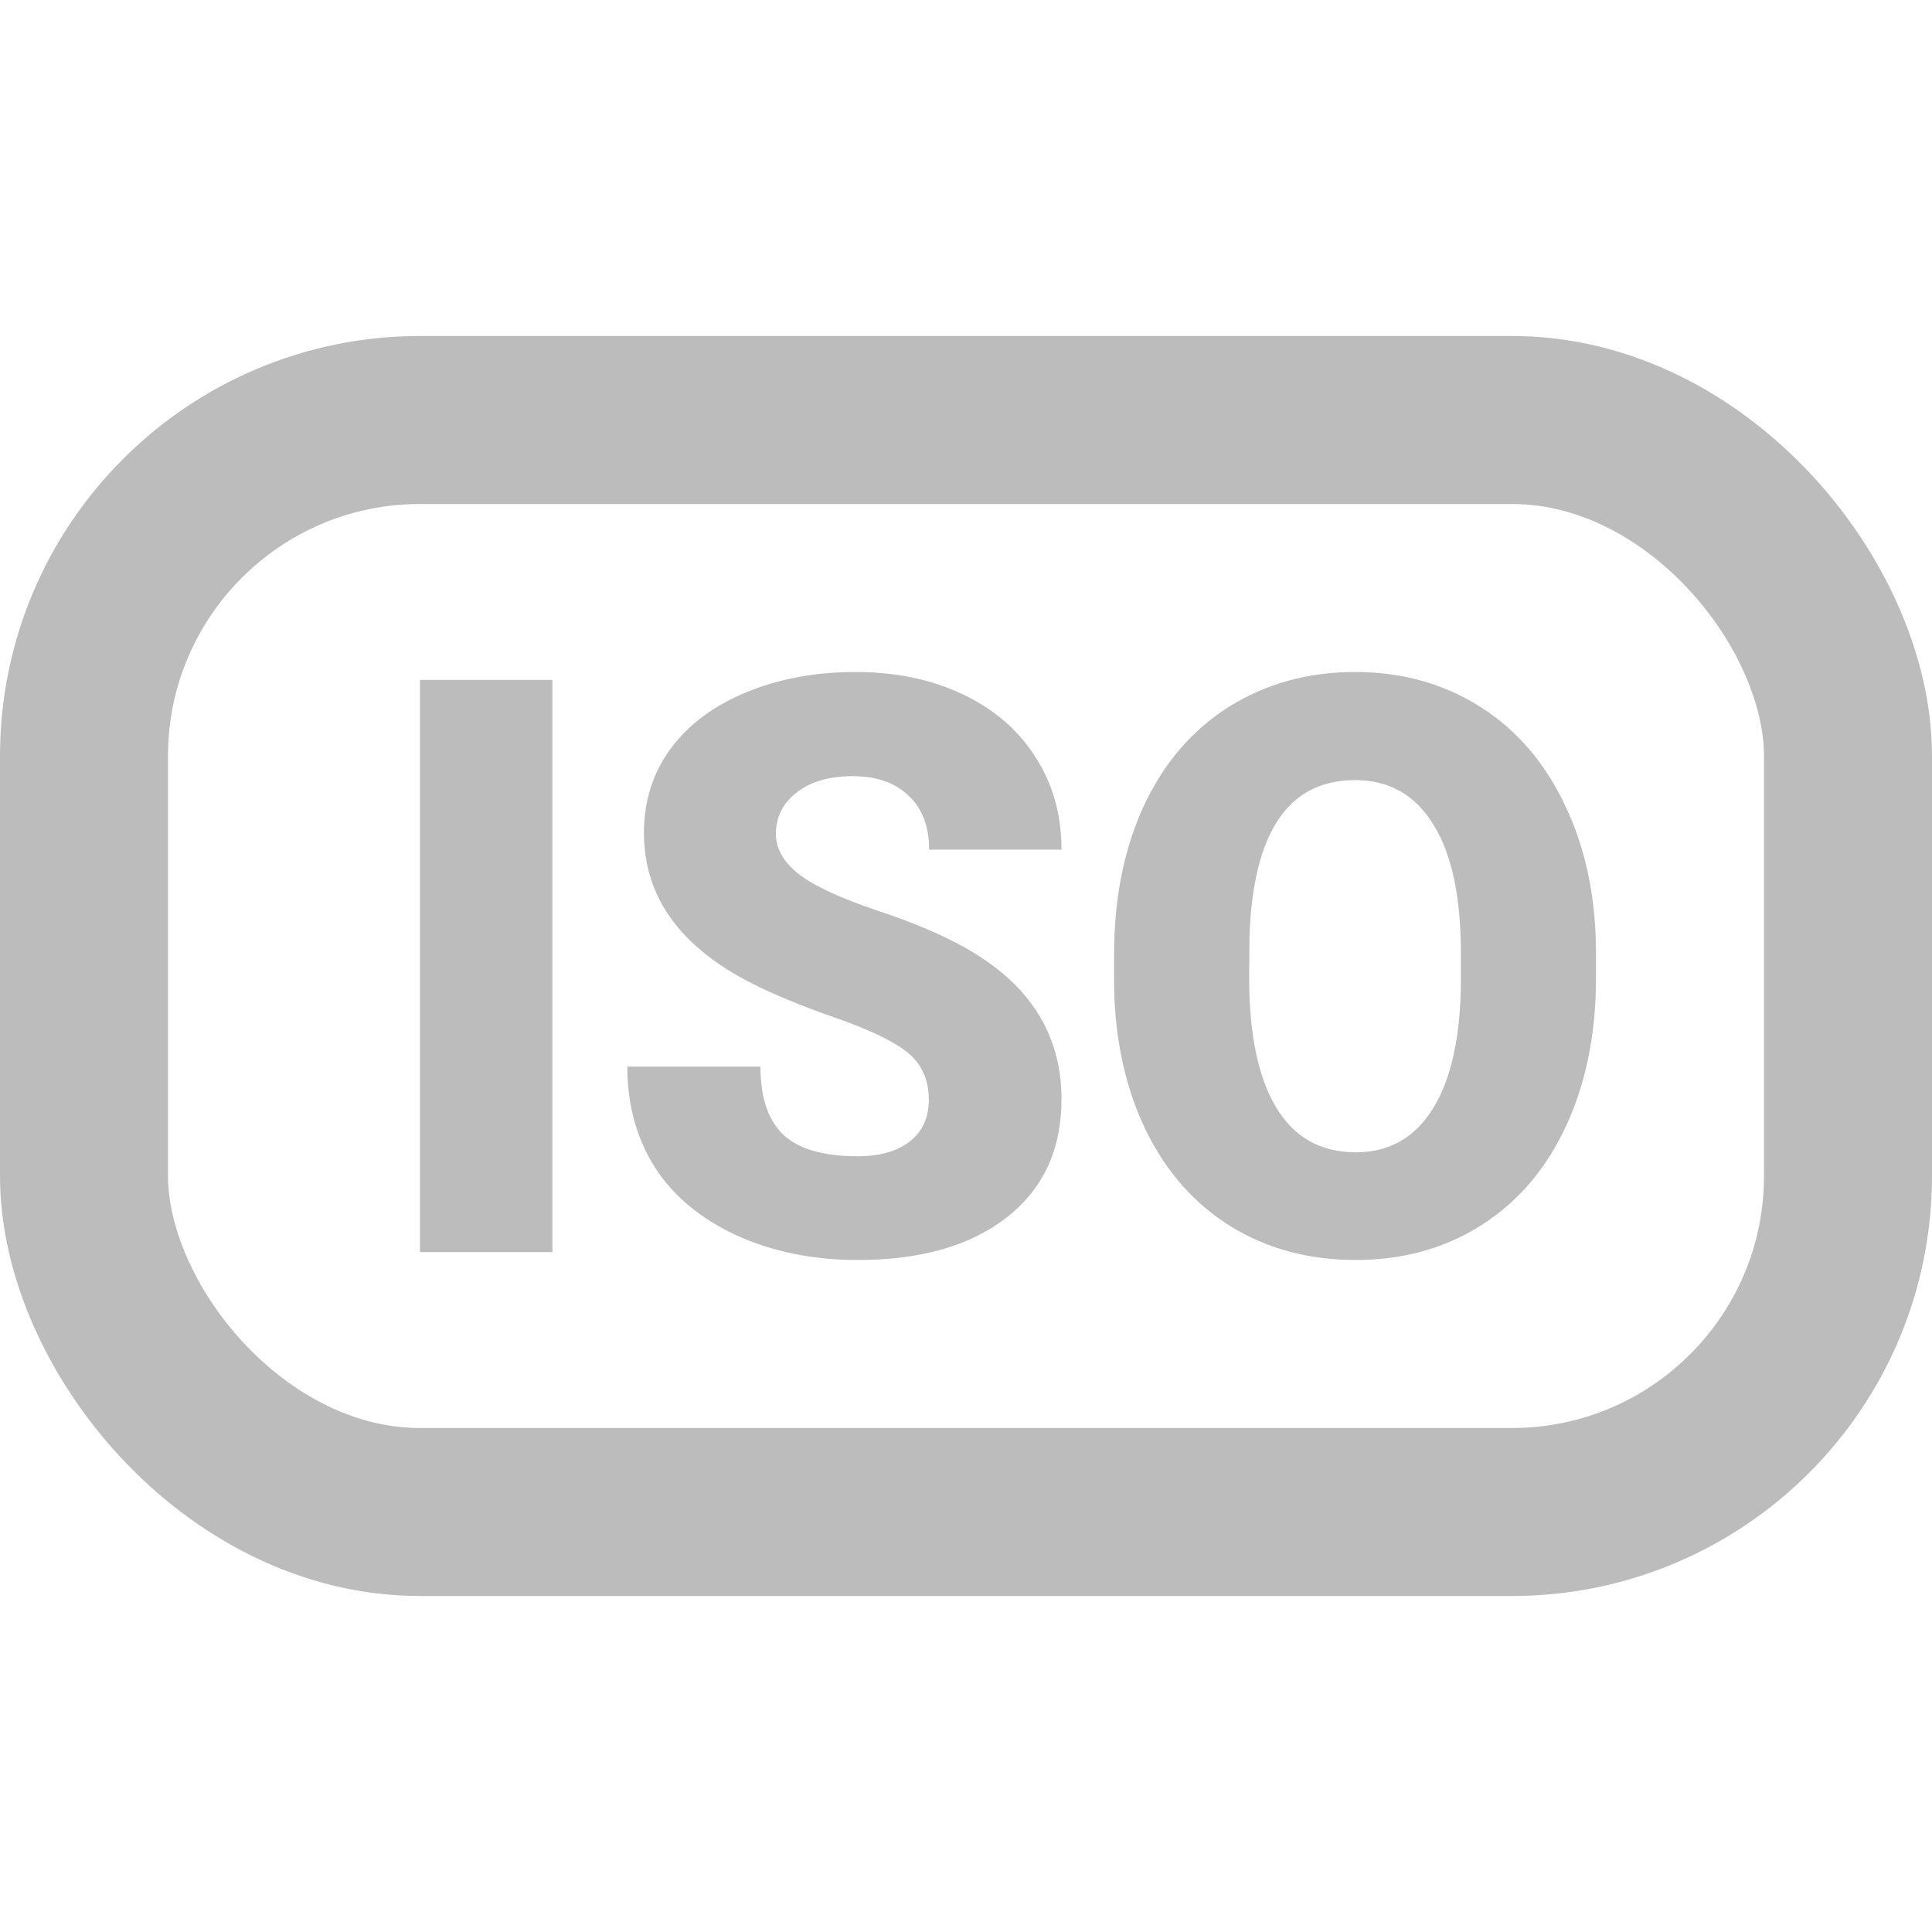 <svg width="23" height="23" viewBox="0 0 23 23" fill="none" xmlns="http://www.w3.org/2000/svg">
<path d="M6.576 14.906H5V8.094H6.576V14.906Z" fill="#BCBCBC"/>
<path d="M11.057 13.096C11.057 12.855 10.974 12.668 10.809 12.534C10.647 12.4 10.36 12.261 9.949 12.118C9.538 11.974 9.201 11.835 8.94 11.701C8.091 11.268 7.666 10.672 7.666 9.914C7.666 9.536 7.771 9.204 7.981 8.917C8.194 8.627 8.494 8.402 8.882 8.243C9.269 8.081 9.704 8 10.188 8C10.659 8 11.081 8.087 11.453 8.262C11.828 8.437 12.119 8.686 12.326 9.011C12.534 9.332 12.637 9.7 12.637 10.115H11.061C11.061 9.837 10.979 9.622 10.813 9.469C10.651 9.316 10.431 9.24 10.152 9.24C9.869 9.24 9.646 9.305 9.481 9.437C9.318 9.564 9.237 9.728 9.237 9.928C9.237 10.102 9.327 10.262 9.508 10.405C9.688 10.546 10.004 10.692 10.458 10.845C10.911 10.995 11.283 11.157 11.575 11.332C12.283 11.756 12.637 12.341 12.637 13.086C12.637 13.682 12.421 14.15 11.989 14.49C11.556 14.83 10.963 15 10.21 15C9.679 15 9.197 14.902 8.765 14.705C8.335 14.506 8.011 14.234 7.792 13.891C7.576 13.545 7.468 13.147 7.468 12.698H9.053C9.053 13.063 9.143 13.333 9.323 13.507C9.506 13.679 9.802 13.765 10.21 13.765C10.471 13.765 10.677 13.707 10.827 13.592C10.98 13.473 11.057 13.308 11.057 13.096Z" fill="#BCBCBC"/>
<path d="M19 11.64C19 12.305 18.881 12.893 18.644 13.404C18.407 13.916 18.069 14.311 17.631 14.588C17.196 14.863 16.699 15 16.141 15C15.582 15 15.087 14.867 14.655 14.602C14.222 14.334 13.884 13.952 13.641 13.456C13.401 12.96 13.275 12.391 13.263 11.748V11.364C13.263 10.697 13.38 10.109 13.614 9.6C13.851 9.089 14.189 8.694 14.627 8.416C15.069 8.139 15.57 8 16.132 8C16.687 8 17.182 8.137 17.618 8.412C18.053 8.686 18.391 9.078 18.631 9.586C18.874 10.092 18.997 10.672 19 11.327V11.64ZM17.392 11.355C17.392 10.678 17.283 10.165 17.064 9.816C16.848 9.463 16.537 9.287 16.132 9.287C15.339 9.287 14.92 9.904 14.875 11.14L14.871 11.64C14.871 12.308 14.977 12.821 15.19 13.18C15.404 13.539 15.72 13.718 16.141 13.718C16.54 13.718 16.848 13.542 17.064 13.189C17.28 12.837 17.389 12.33 17.392 11.668V11.355Z" fill="#BCBCBC"/>
<rect x="1" y="5" width="21" height="13" rx="4" stroke="#BCBCBC" stroke-width="2"/>
</svg>
